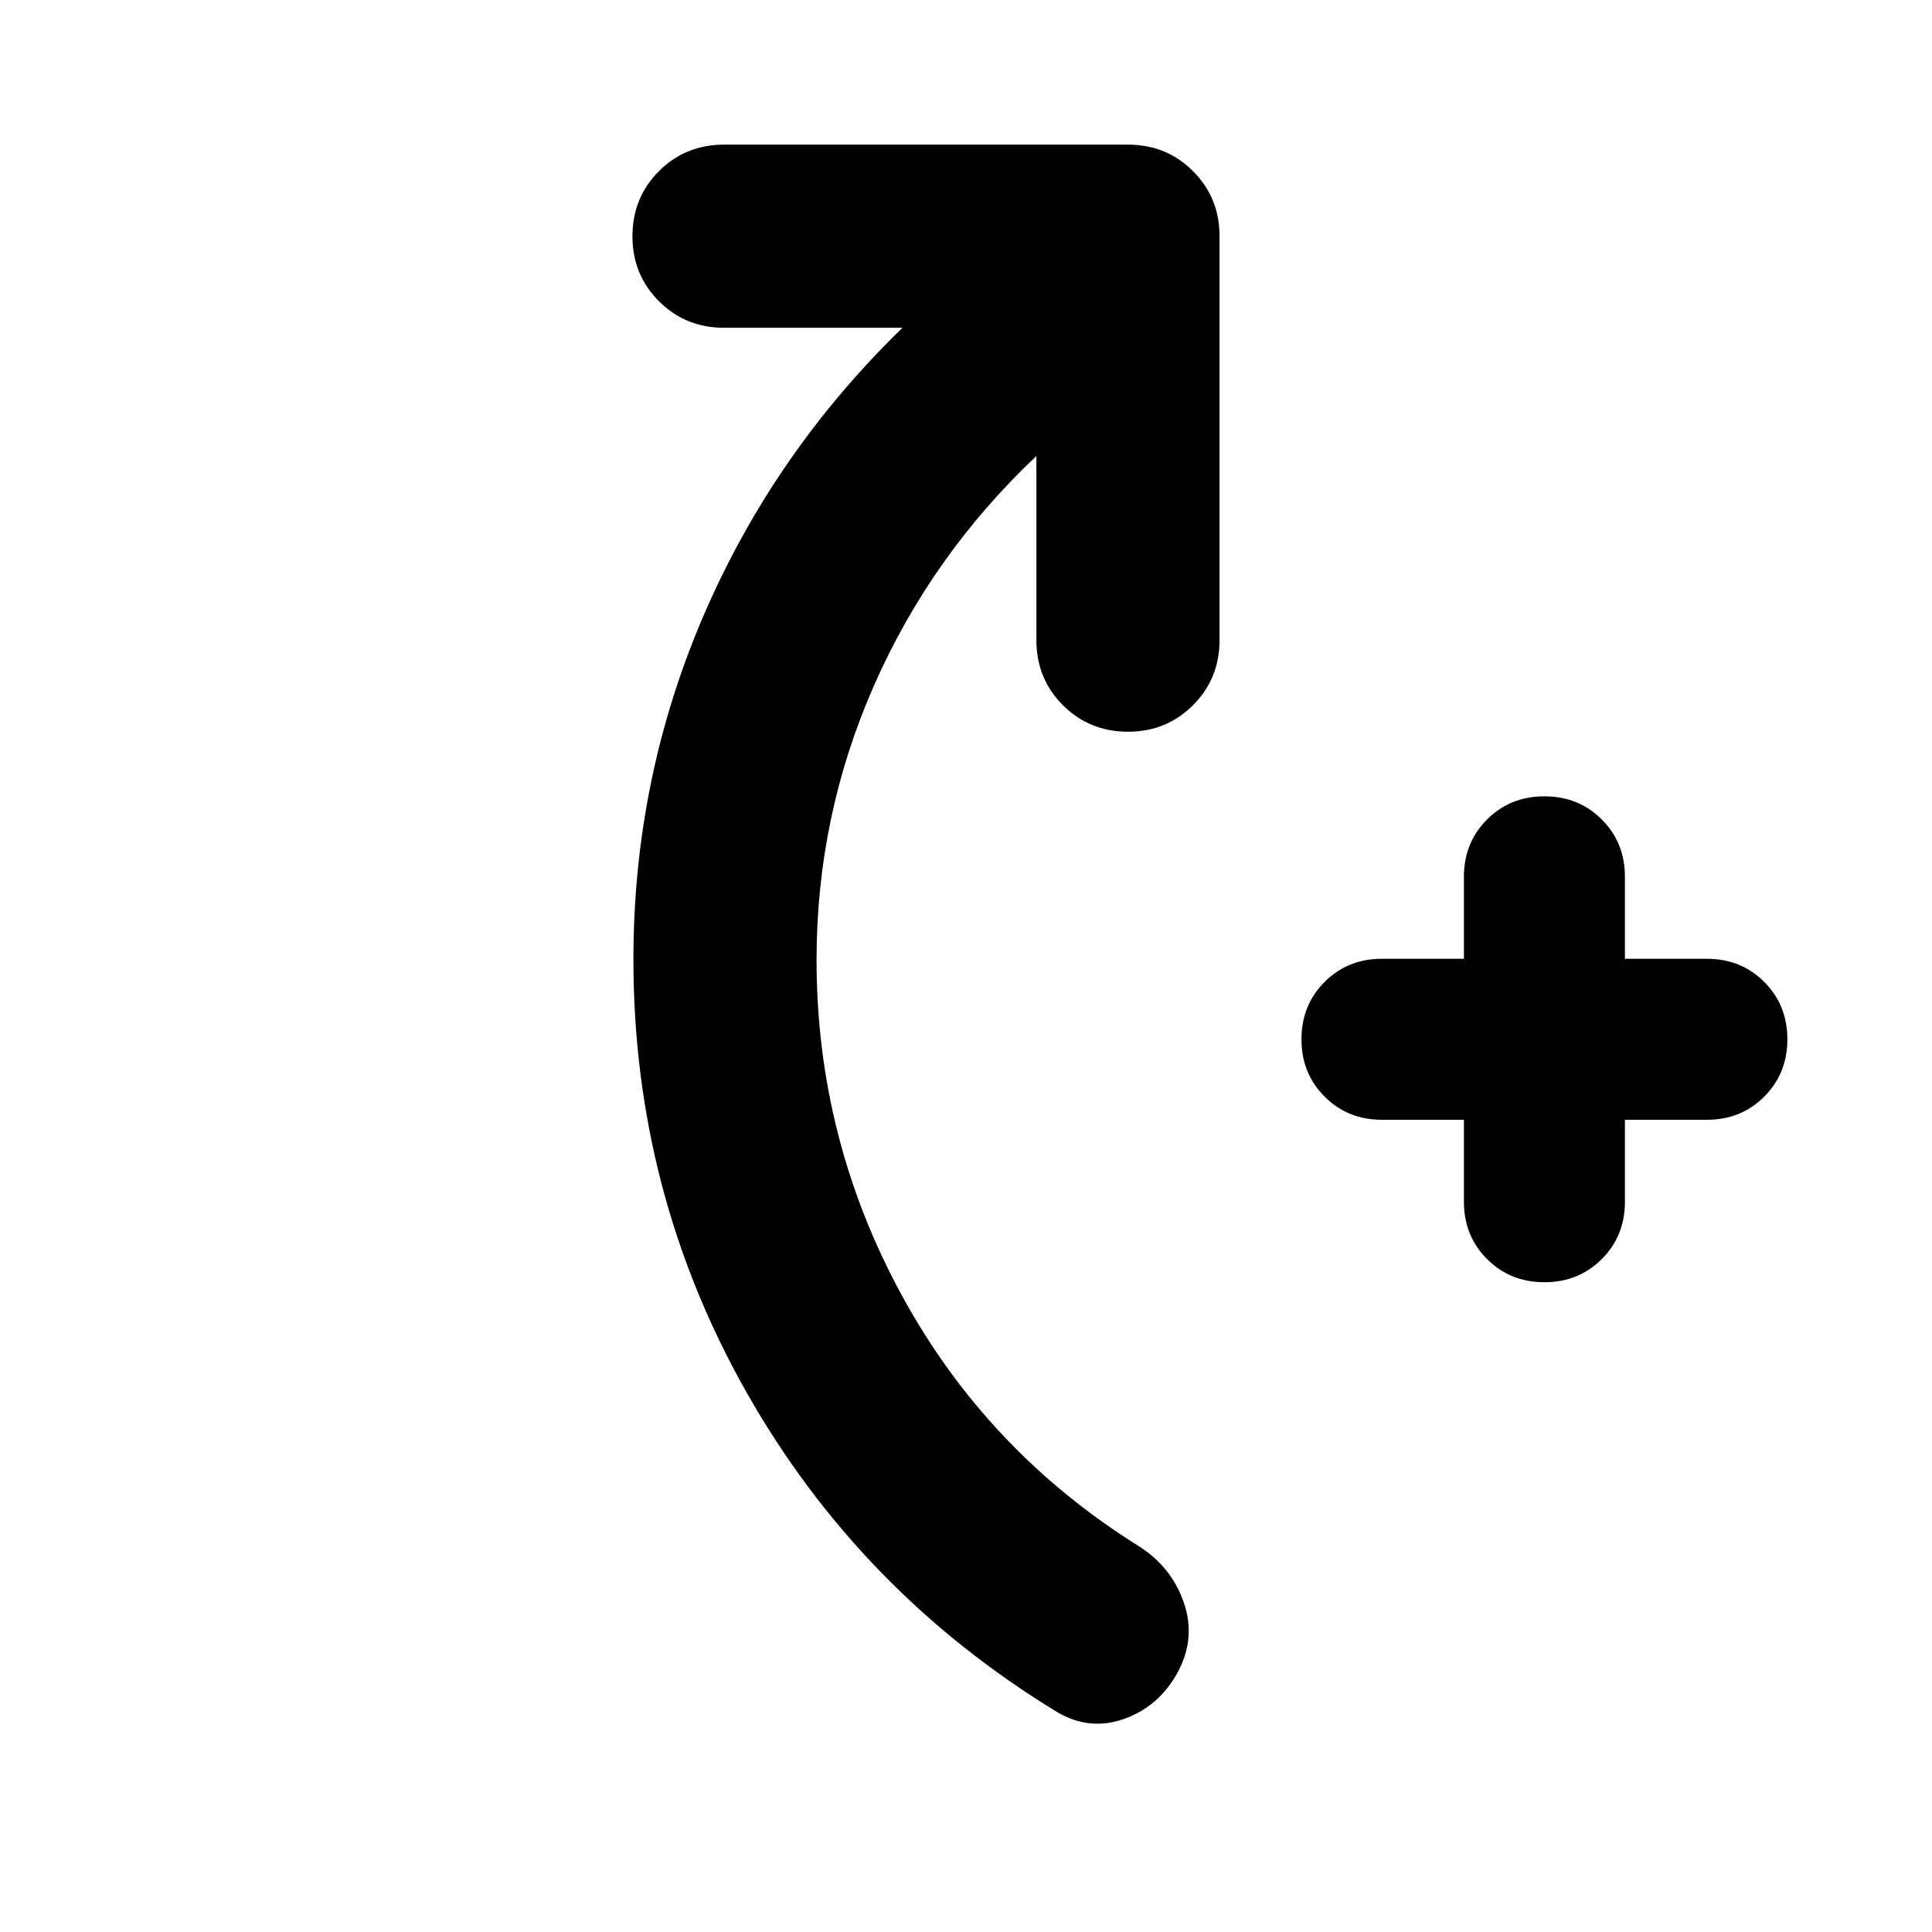 <svg aria-hidden="true" viewBox="0 -960 960 960" fill="currentColor">
  <path d="M727.413-403.587h-40.717q-17 0-28.5-11.5t-11.5-28.5q0-17 11.5-28.5t28.5-11.5h40.717v-40.717q0-17 11.5-28.5t28.5-11.5q17 0 28.5 11.5t11.5 28.5v40.717h40.718q17 0 28.5 11.5t11.5 28.5q0 17-11.5 28.5t-28.5 11.5h-40.718v40.717q0 17-11.5 28.5t-28.5 11.5q-17 0-28.5-11.5t-11.5-28.5v-40.717ZM514.978-733.413q-52.217 49.326-80.728 114.12-28.511 64.793-28.511 136.25 0 88.91 42.305 166.585 42.304 77.675 118.152 124.958 15.913 10.196 22.011 27.728 6.097 17.533-2.859 34.446-9.208 17.069-26.474 23.328-17.265 6.259-33.418-3.176-98.478-59.956-154.597-159.136-56.12-99.179-56.12-214.973 0-89.804 34.804-170.706 34.805-80.902 98.892-143.141h-88.674q-19.152 0-32.326-13.174t-13.174-32.326q0-19.153 13.174-32.327t32.326-13.174h200.717q19.152 0 32.326 13.174t13.174 32.327v200.717q0 19.152-13.174 32.326t-32.326 13.174q-19.152 0-32.326-13.174t-13.174-32.326v-91.5Z"/>
</svg>
